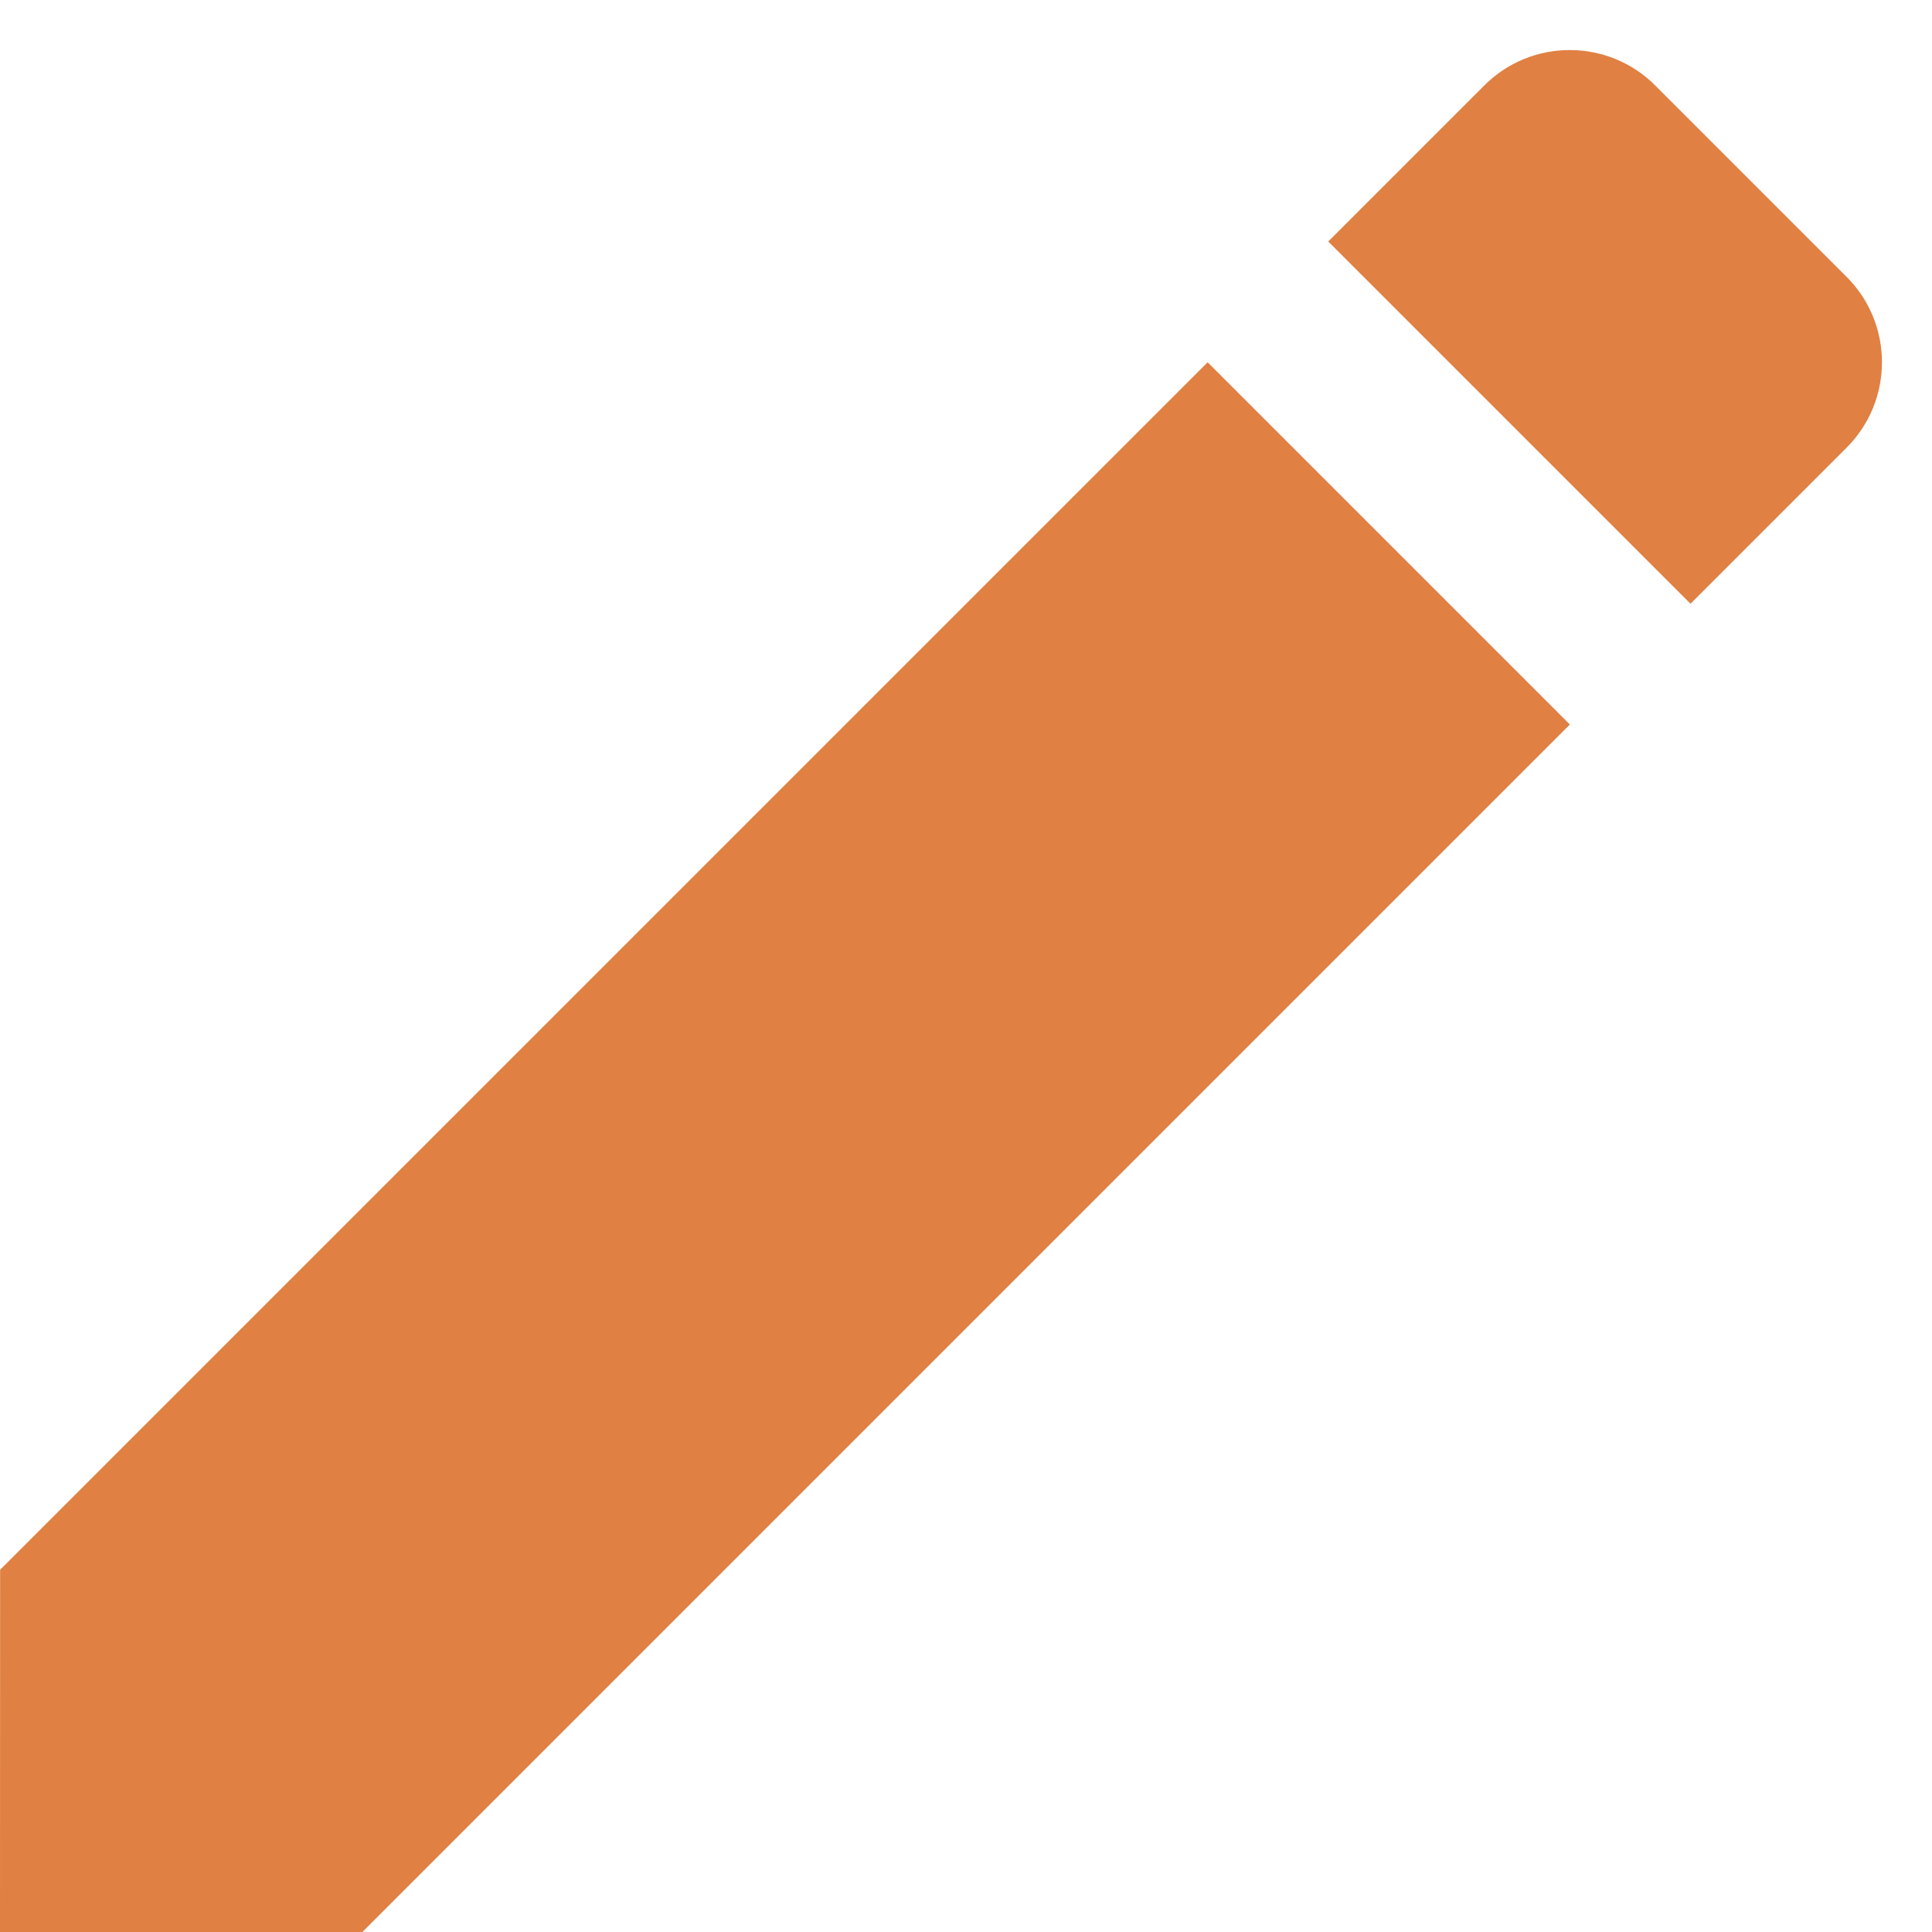 <svg width="16" height="16" viewBox="0 0 16 16" fill="none" xmlns="http://www.w3.org/2000/svg">
<g clip-path="url(#clip0_3140_93794)">
<path d="M10.001 3L13.001 6L3.001 16L-0 16L0.001 13L10.001 3Z" fill="#E08043"/>
<path d="M12.293 0.707C12.683 0.317 13.317 0.317 13.707 0.707L15.293 2.293C15.683 2.683 15.683 3.317 15.293 3.707L14 5L11 2L12.293 0.707Z" fill="#E08043"/>
</g>
<defs>
<clipPath id="clip0_3140_93794">
<rect width="16" height="16" fill="white"/>
</clipPath>
</defs>
</svg>
